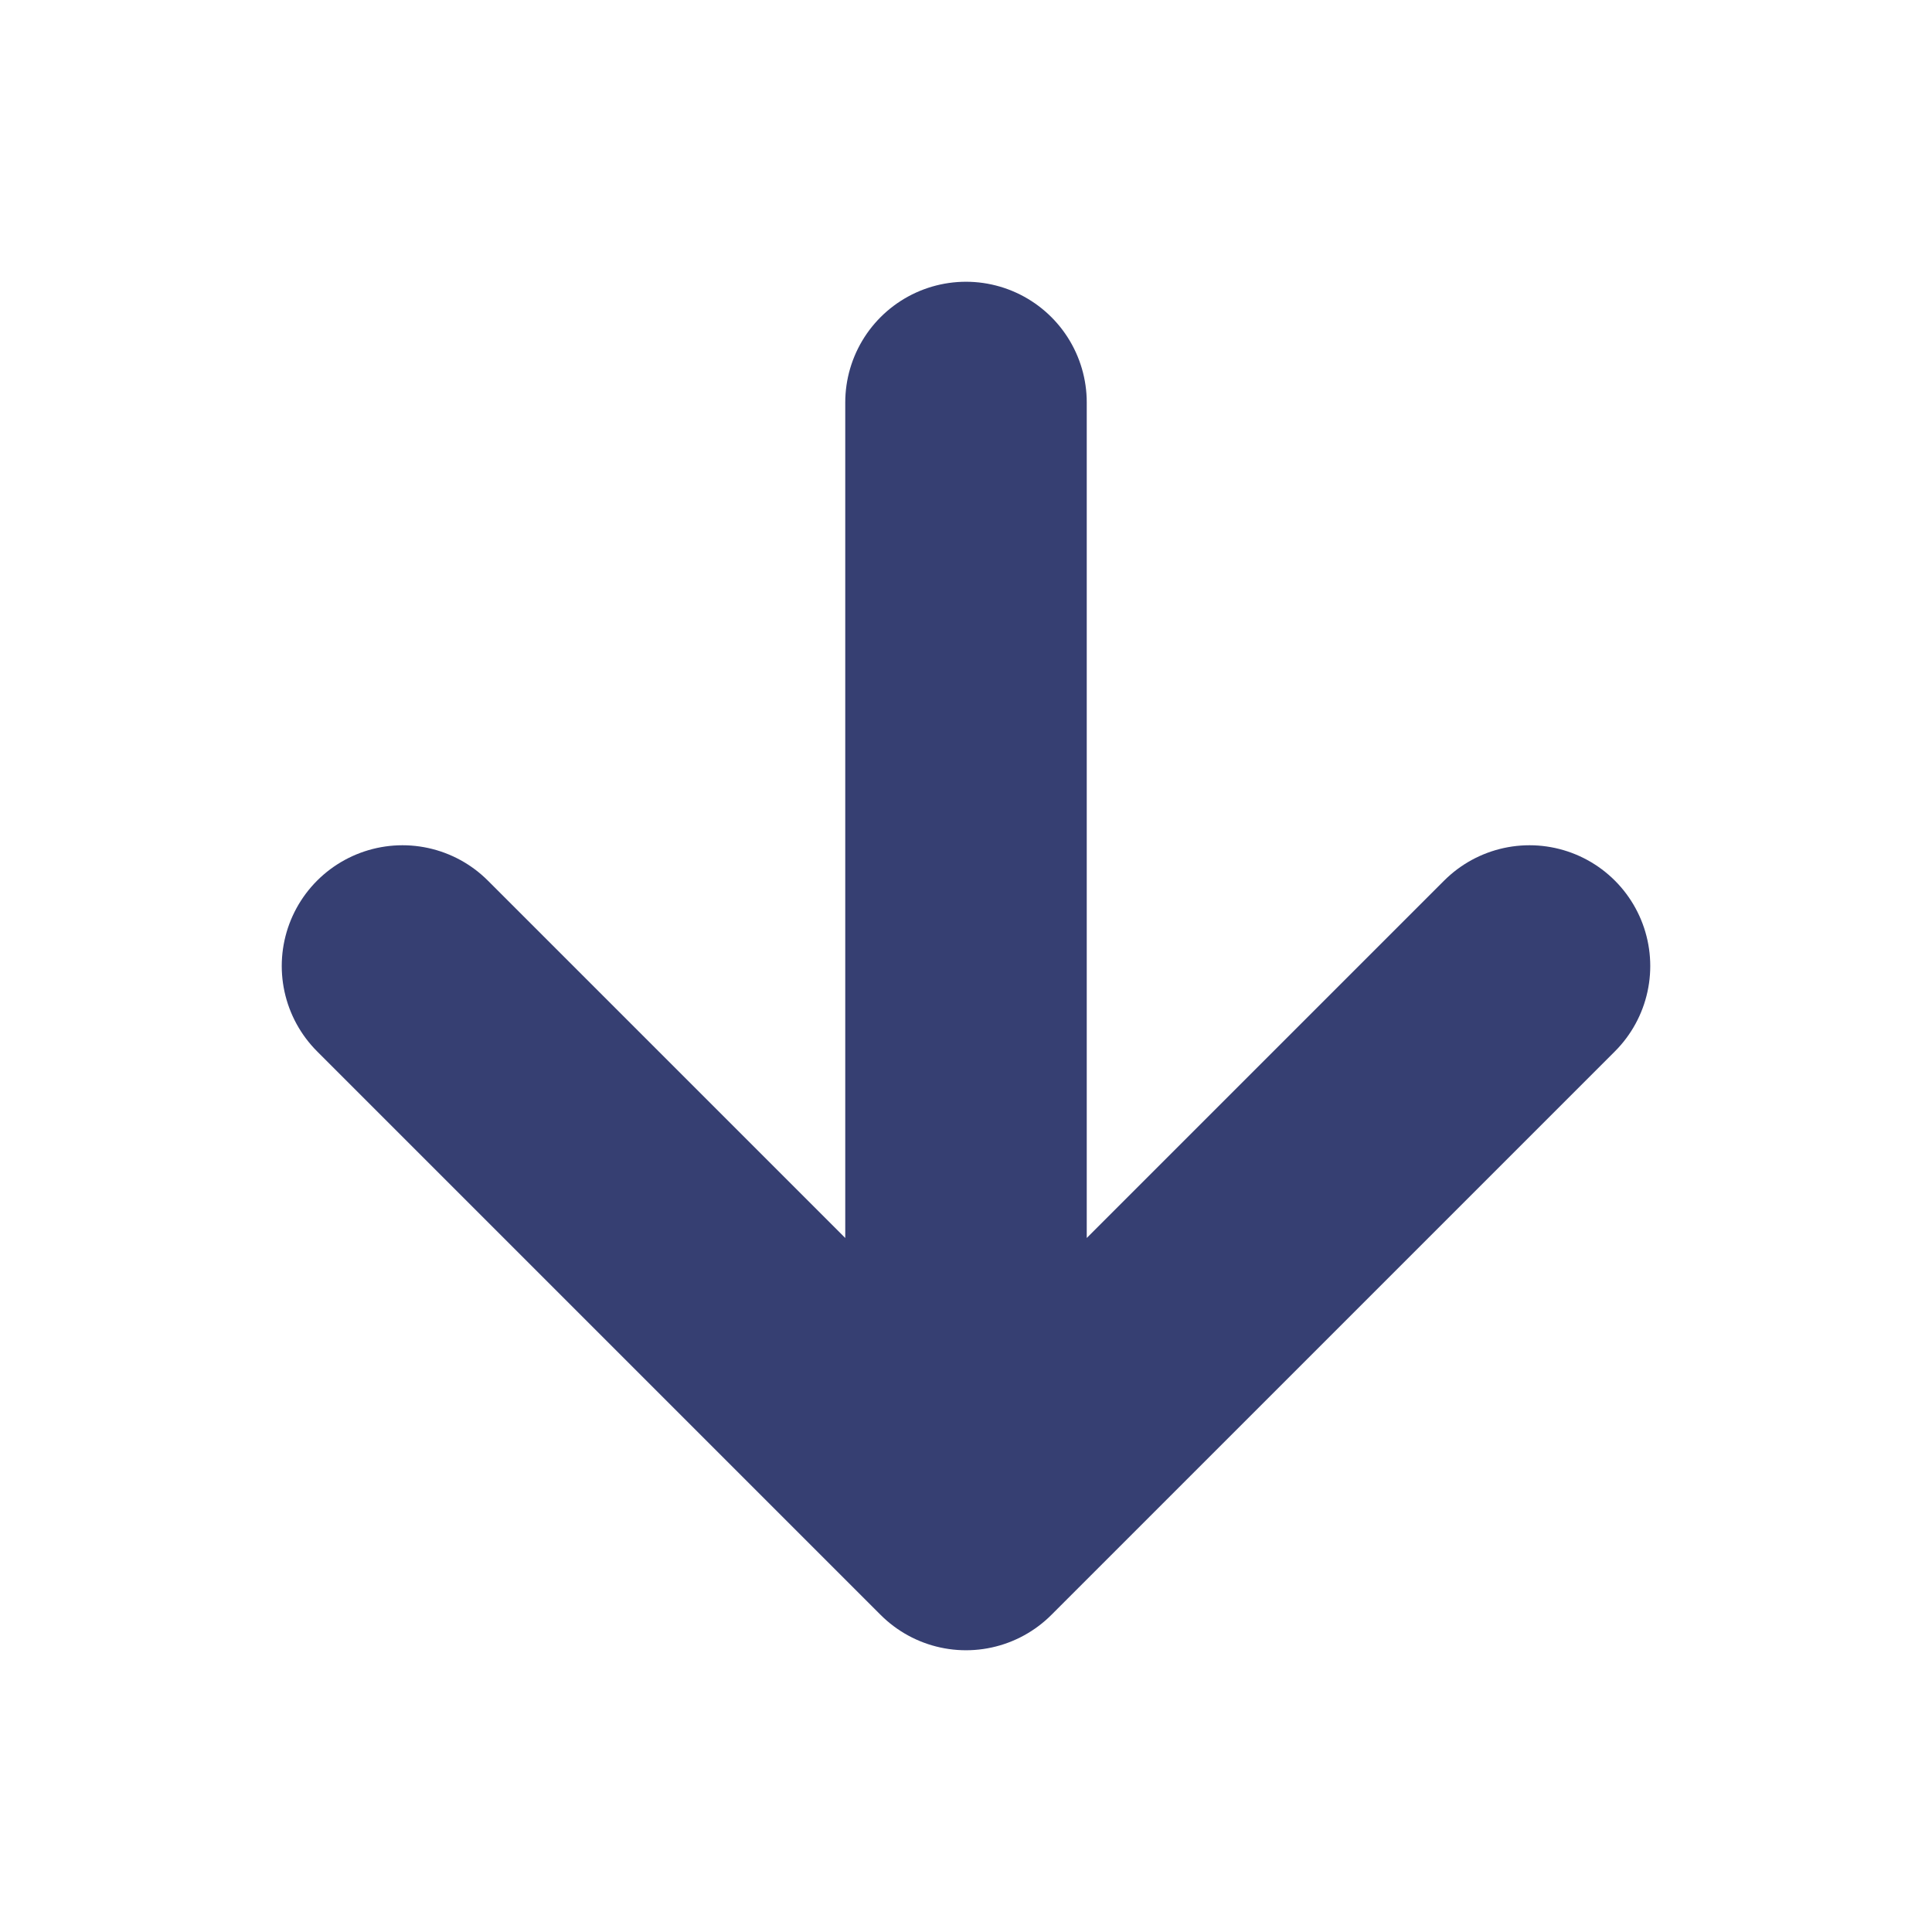<svg width="12" height="12" viewBox="0 0 12 12" fill="none" xmlns="http://www.w3.org/2000/svg">
<path d="M6 2.5V9.5M6 9.5L9.5 6M6 9.5L2.5 6" stroke="#363F72" stroke-width="1.5" stroke-linecap="round" stroke-linejoin="round"/>
</svg>
